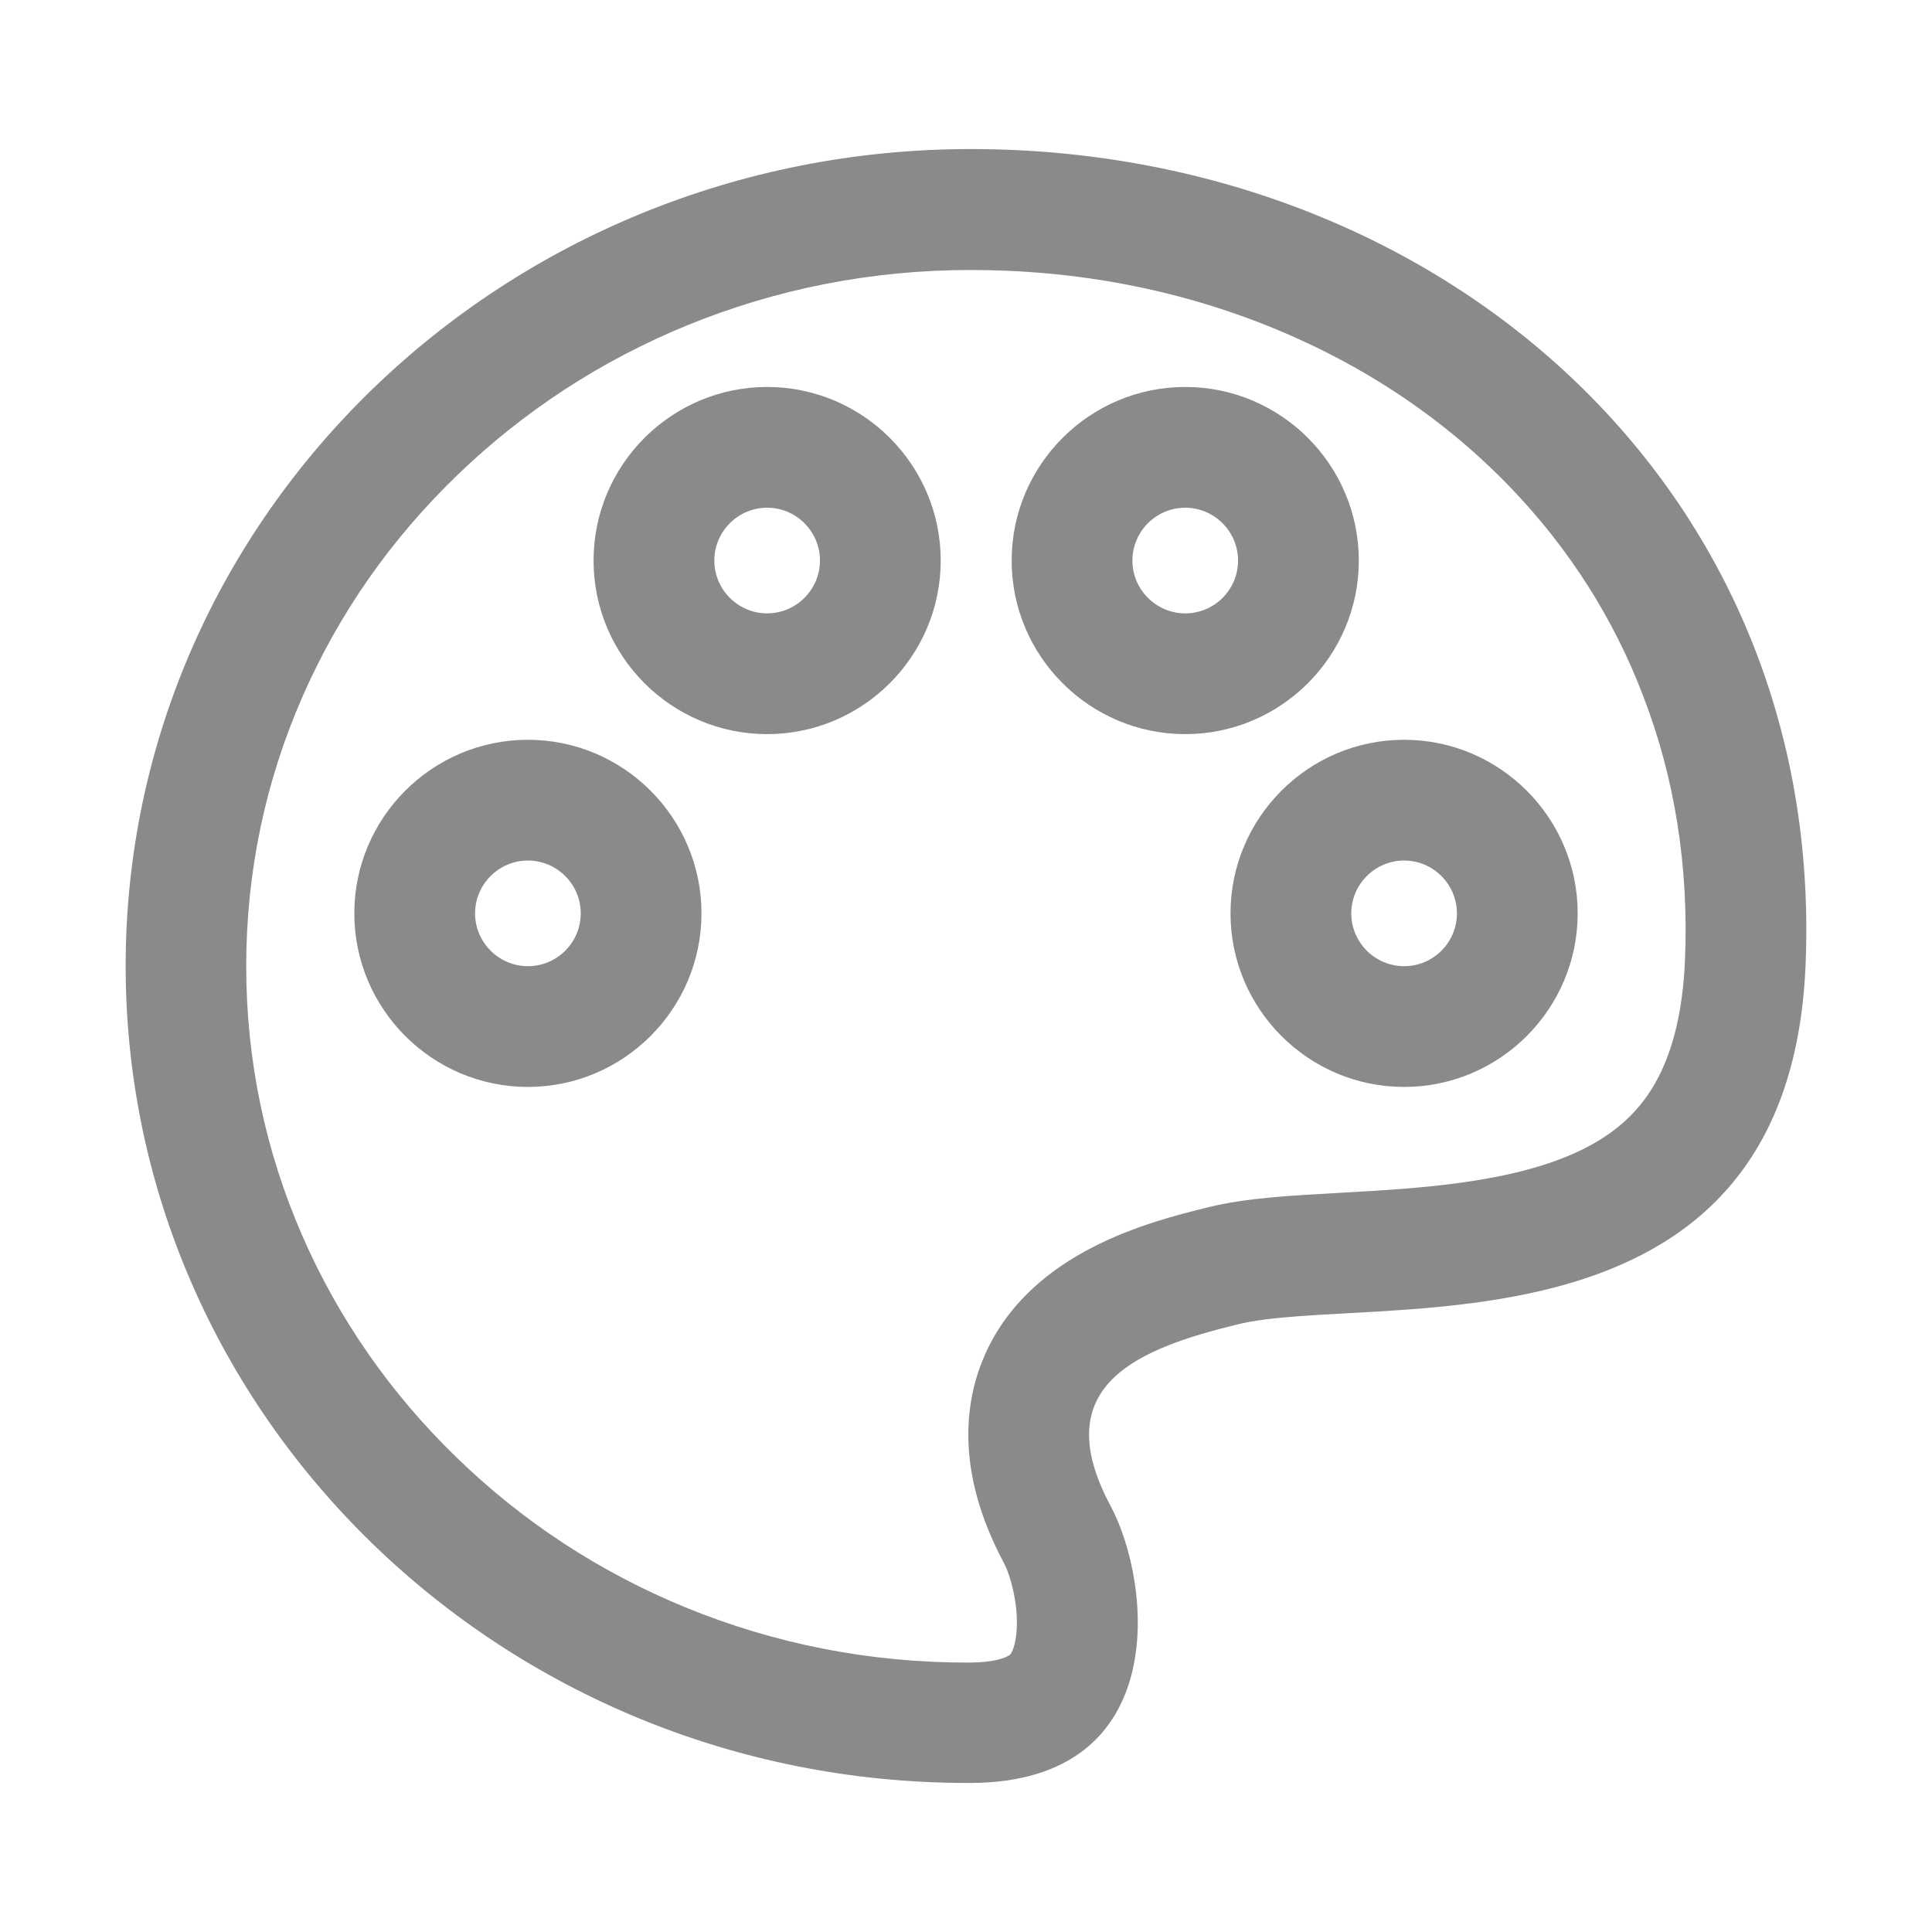 <?xml version="1.0" standalone="no"?><!DOCTYPE svg PUBLIC "-//W3C//DTD SVG 1.1//EN" "http://www.w3.org/Graphics/SVG/1.1/DTD/svg11.dtd"><svg t="1595945331730" class="icon" viewBox="0 0 1024 1024" version="1.1" xmlns="http://www.w3.org/2000/svg" p-id="5515" xmlns:xlink="http://www.w3.org/1999/xlink" width="200" height="200"><defs><style type="text/css"></style></defs><path d="M514.6 79c-247.4 0-448 193.9-448 433 0 238.6 199.6 433 446.1 433h1.9c107-0.4 95.9-106 74-146.9-34.7-64.8 16.4-83.6 67.1-96.1 70.9-17.6 292.4 24.7 301.3-190.7C967.5 257 762 79 514.6 79z m378.5 429.6c-1.2 28.9-7.2 52.2-18 69.1-8.3 13.1-20 23.4-35.9 31.3-36.3 18.1-87.6 20.9-128.7 23.2-26.8 1.5-50 2.7-70.2 7.7-30.5 7.5-93.9 23.3-118.2 78-10.2 22.9-16.7 60.6 10 110.5 1.9 3.5 5.7 13.6 6.7 26.4 0.8 10.9-1 18.3-2.8 21.3-0.4 0.7-0.7 1.1-2.1 1.8-1.9 1-7.5 3.2-19.7 3.3h-1.6c-51.9 0-102.1-9.9-149.4-29.3-45.5-18.7-86.4-45.5-121.5-79.7-35-34-62.4-73.5-81.5-117.3-19.7-45.2-29.7-93.3-29.7-142.7 0-49.6 10-97.7 29.8-142.9C179.5 325.4 207 286 242.2 252c35.3-34.1 76.4-60.9 122.1-79.6 47.5-19.4 98-29.3 150.2-29.3 56.5 0 110.6 10.4 160.6 30.9 48.7 20 91 48.5 125.7 84.6 30.9 32.2 54.6 69.4 70.2 110.5 16.7 43.3 24.1 90.2 22.1 139.5z" p-id="5516" fill="#8a8a8a"></path><path d="M279.8 392.1c-50.7 0-92 41.3-92 92s41.3 92 92 92 92-41.3 92-92-41.3-92-92-92z m0 120c-15.4 0-28-12.6-28-28s12.6-28 28-28 28 12.6 28 28c0 15.5-12.6 28-28 28zM720.2 297.1c0-50.7-41.3-92-92-92s-92 41.3-92 92 41.3 92 92 92 92-41.3 92-92z m-92 28c-15.4 0-28-12.6-28-28s12.6-28 28-28 28 12.6 28 28-12.5 28-28 28zM406.6 205.1c-50.7 0-92 41.3-92 92s41.3 92 92 92 92-41.3 92-92-41.3-92-92-92z m0 120c-15.4 0-28-12.6-28-28s12.6-28 28-28 28 12.6 28 28-12.6 28-28 28zM744.2 392.1c-50.7 0-92 41.3-92 92s41.3 92 92 92 92-41.3 92-92-41.3-92-92-92z m0 120c-15.4 0-28-12.6-28-28s12.6-28 28-28 28 12.6 28 28c0 15.5-12.6 28-28 28z" p-id="5517" fill="#8a8a8a"></path></svg>